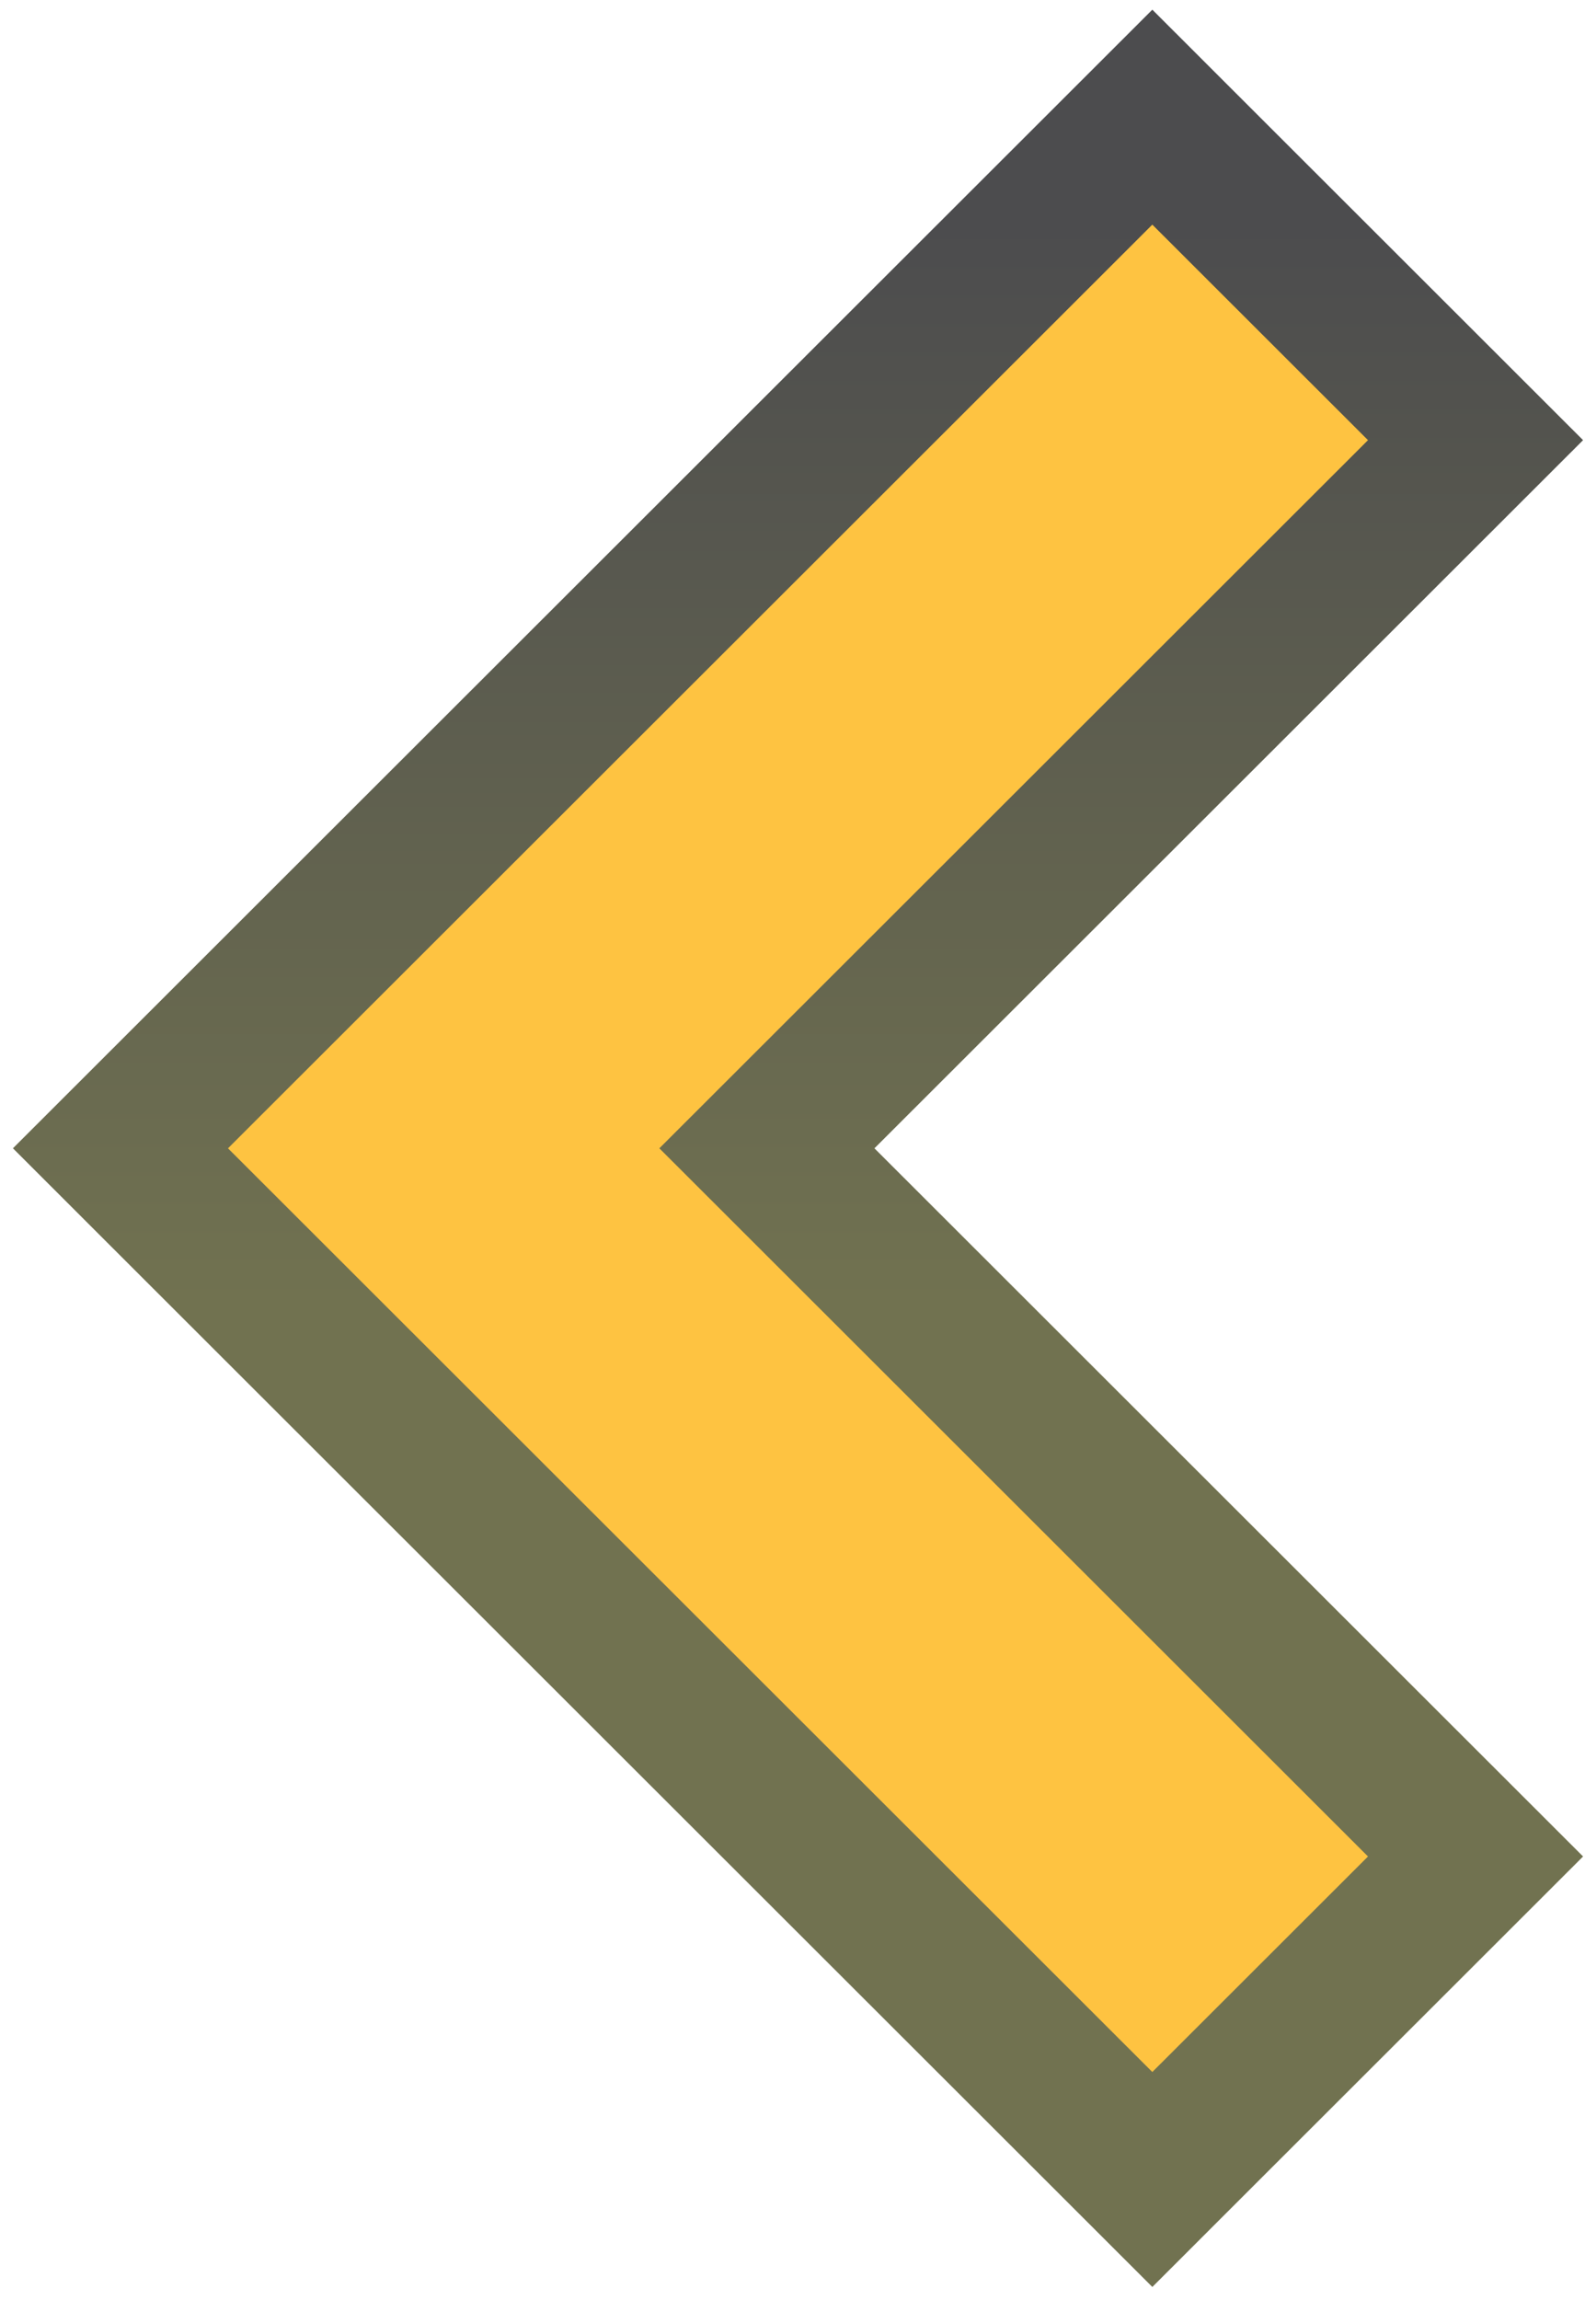 <svg width="84" height="121" viewBox="0 0 84 121" fill="none" xmlns="http://www.w3.org/2000/svg">
<path d="M74.827 94.832L40.363 60.408L74.827 25.985L77.66 23.155L74.827 20.325L63.475 8.987L60.649 6.163L57.822 8.987L9.173 57.578L6.34 60.408L9.173 63.239L57.822 111.83L60.649 114.654L63.475 111.83L74.827 100.492L77.66 97.662L74.827 94.832Z" fill="#FEC341" stroke="url(#paint0_linear_2309_1651)" stroke-width="8"/>
<defs>
<linearGradient id="paint0_linear_2309_1651" x1="42" y1="109" x2="42" y2="11.817" gradientUnits="userSpaceOnUse">
<stop offset="0.416" stop-color="#717250"/>
<stop offset="1" stop-color="#4C4C4E"/>
</linearGradient>
</defs>
</svg>
